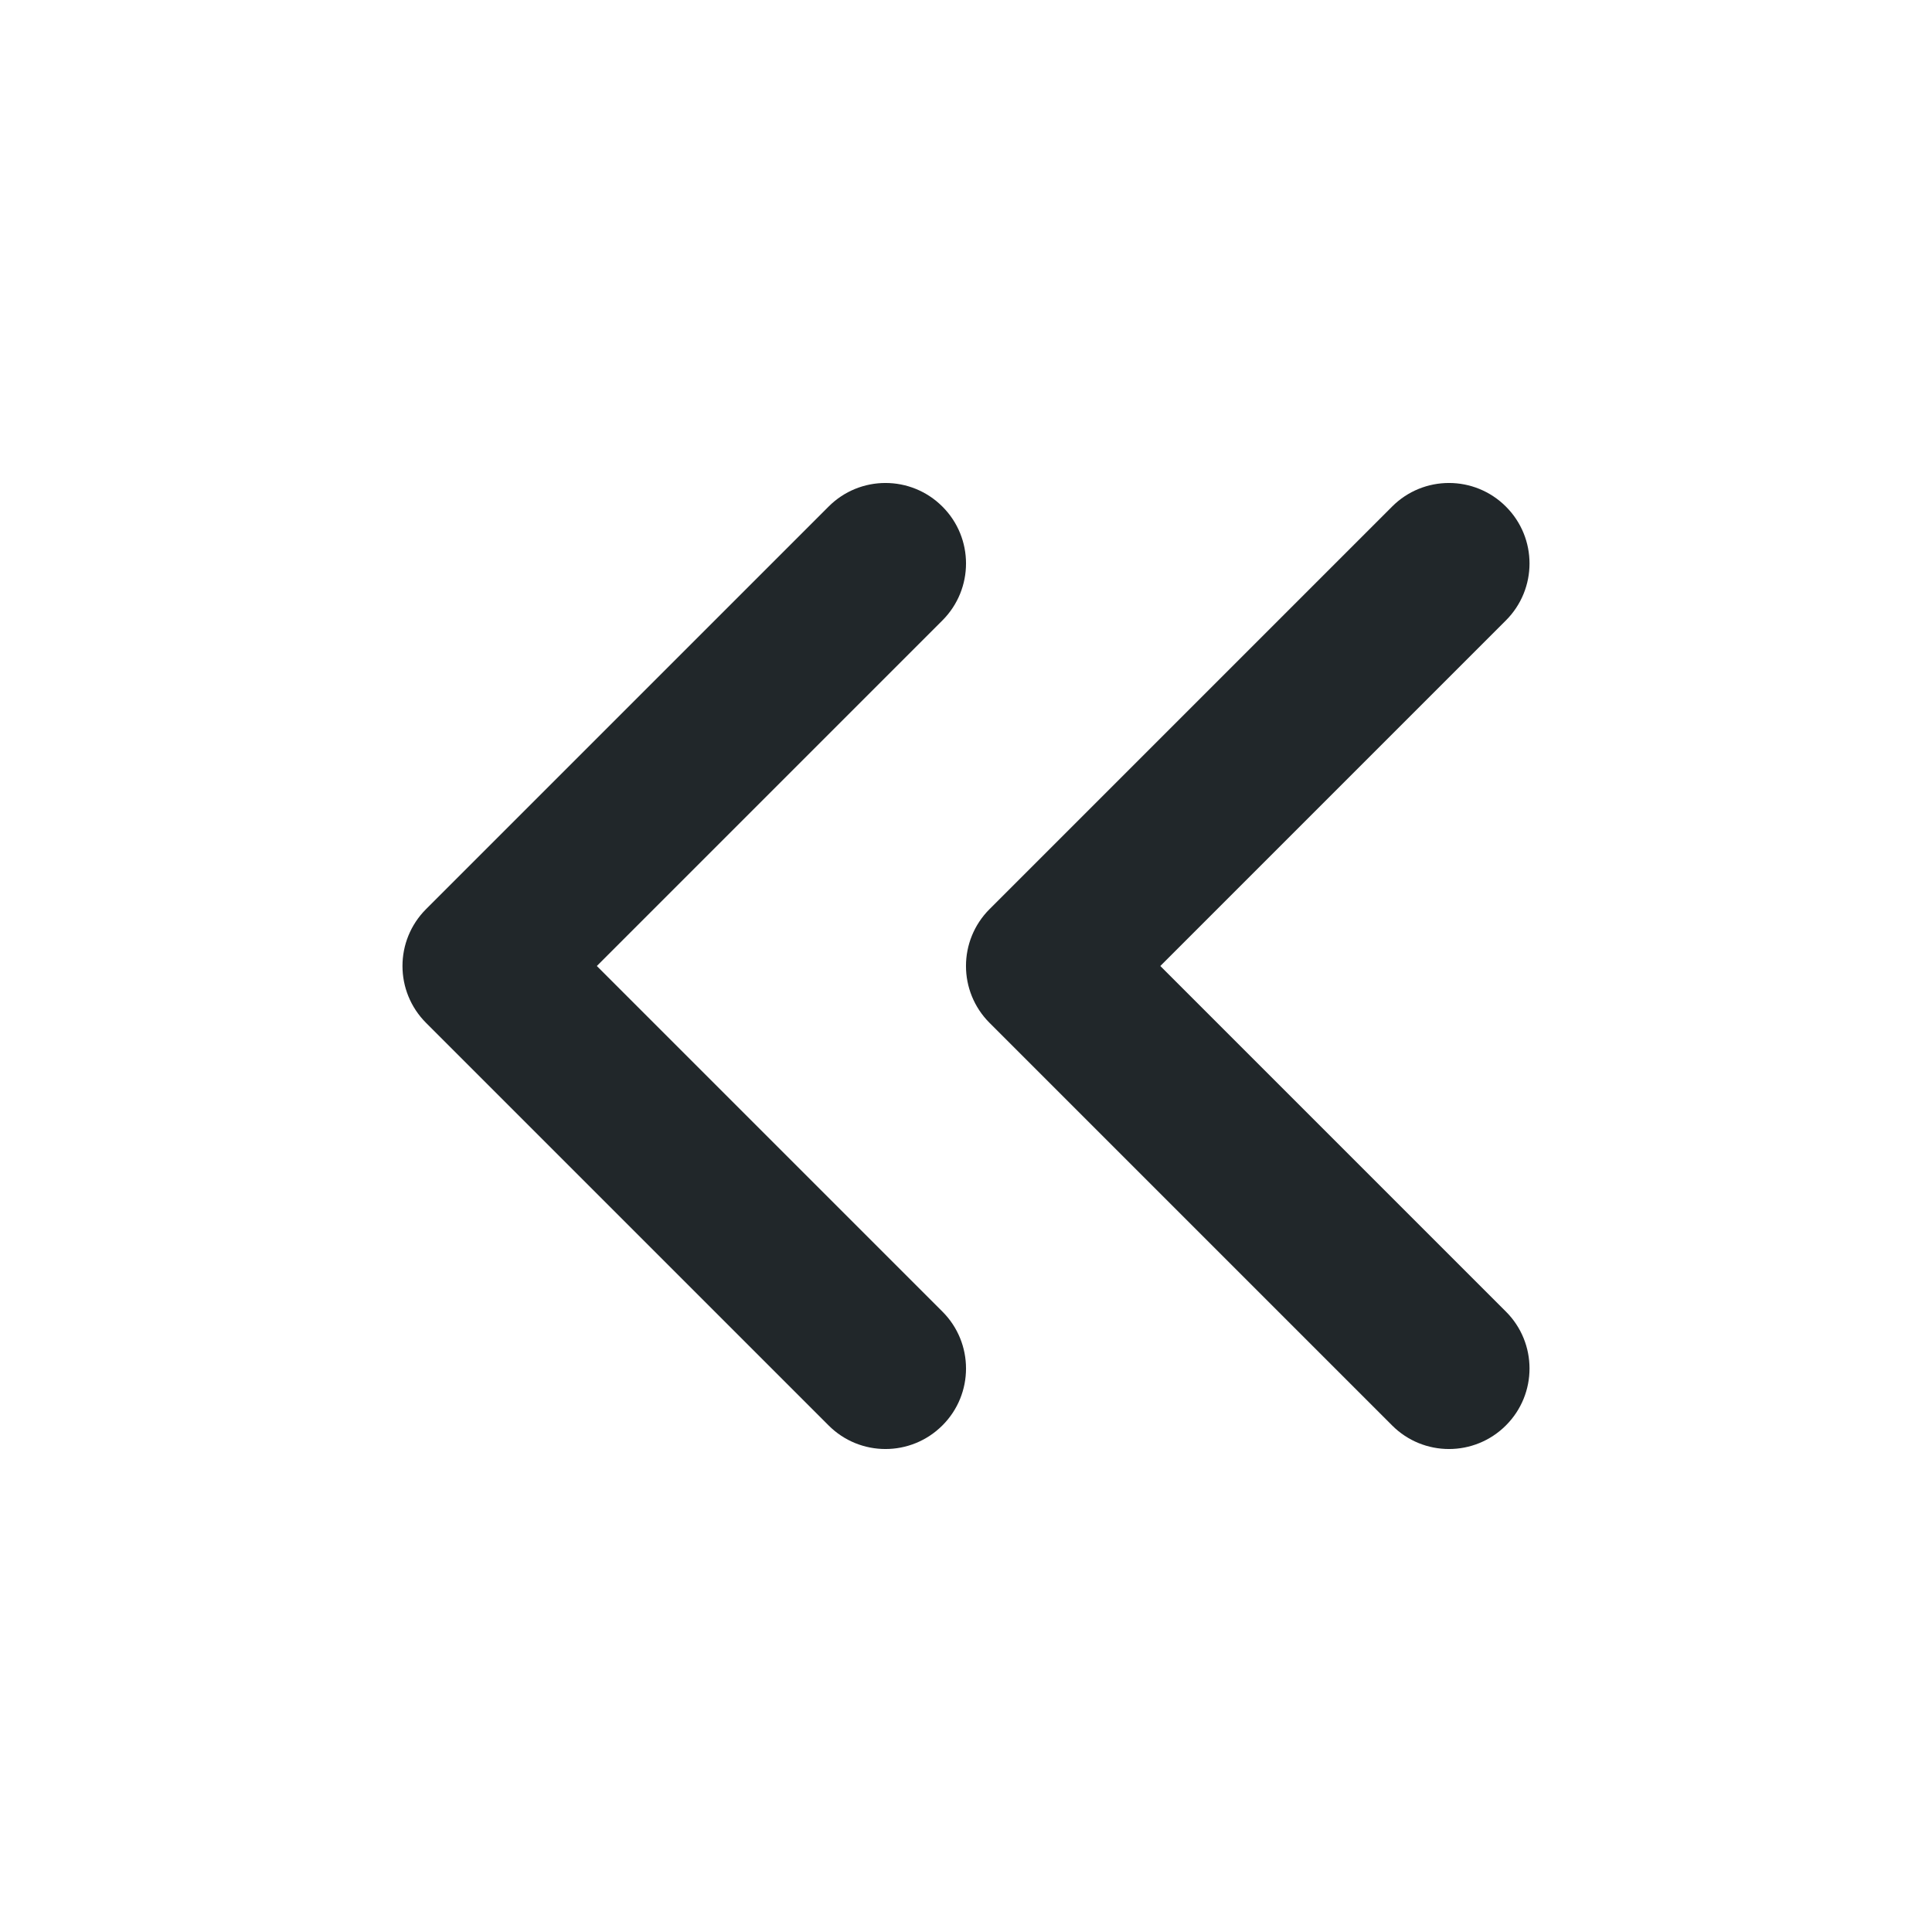<svg width="24" height="24" viewBox="0 0 24 24" fill="none" xmlns="http://www.w3.org/2000/svg">
<path d="M10.293 6.293C10.683 5.902 11.316 5.902 11.707 6.293C12.098 6.683 12.098 7.316 11.707 7.707L7.414 12L11.707 16.293C12.098 16.683 12.098 17.317 11.707 17.707C11.316 18.098 10.683 18.098 10.293 17.707L5.293 12.707C4.902 12.316 4.902 11.684 5.293 11.293L10.293 6.293Z" fill="#21272A"/>
<path d="M17.293 6.293C17.683 5.902 18.316 5.902 18.707 6.293C19.098 6.683 19.098 7.316 18.707 7.707L14.414 12L18.707 16.293C19.098 16.683 19.098 17.317 18.707 17.707C18.316 18.098 17.683 18.098 17.293 17.707L12.293 12.707C11.902 12.316 11.902 11.684 12.293 11.293L17.293 6.293Z" fill="#21272A"/>
</svg>
